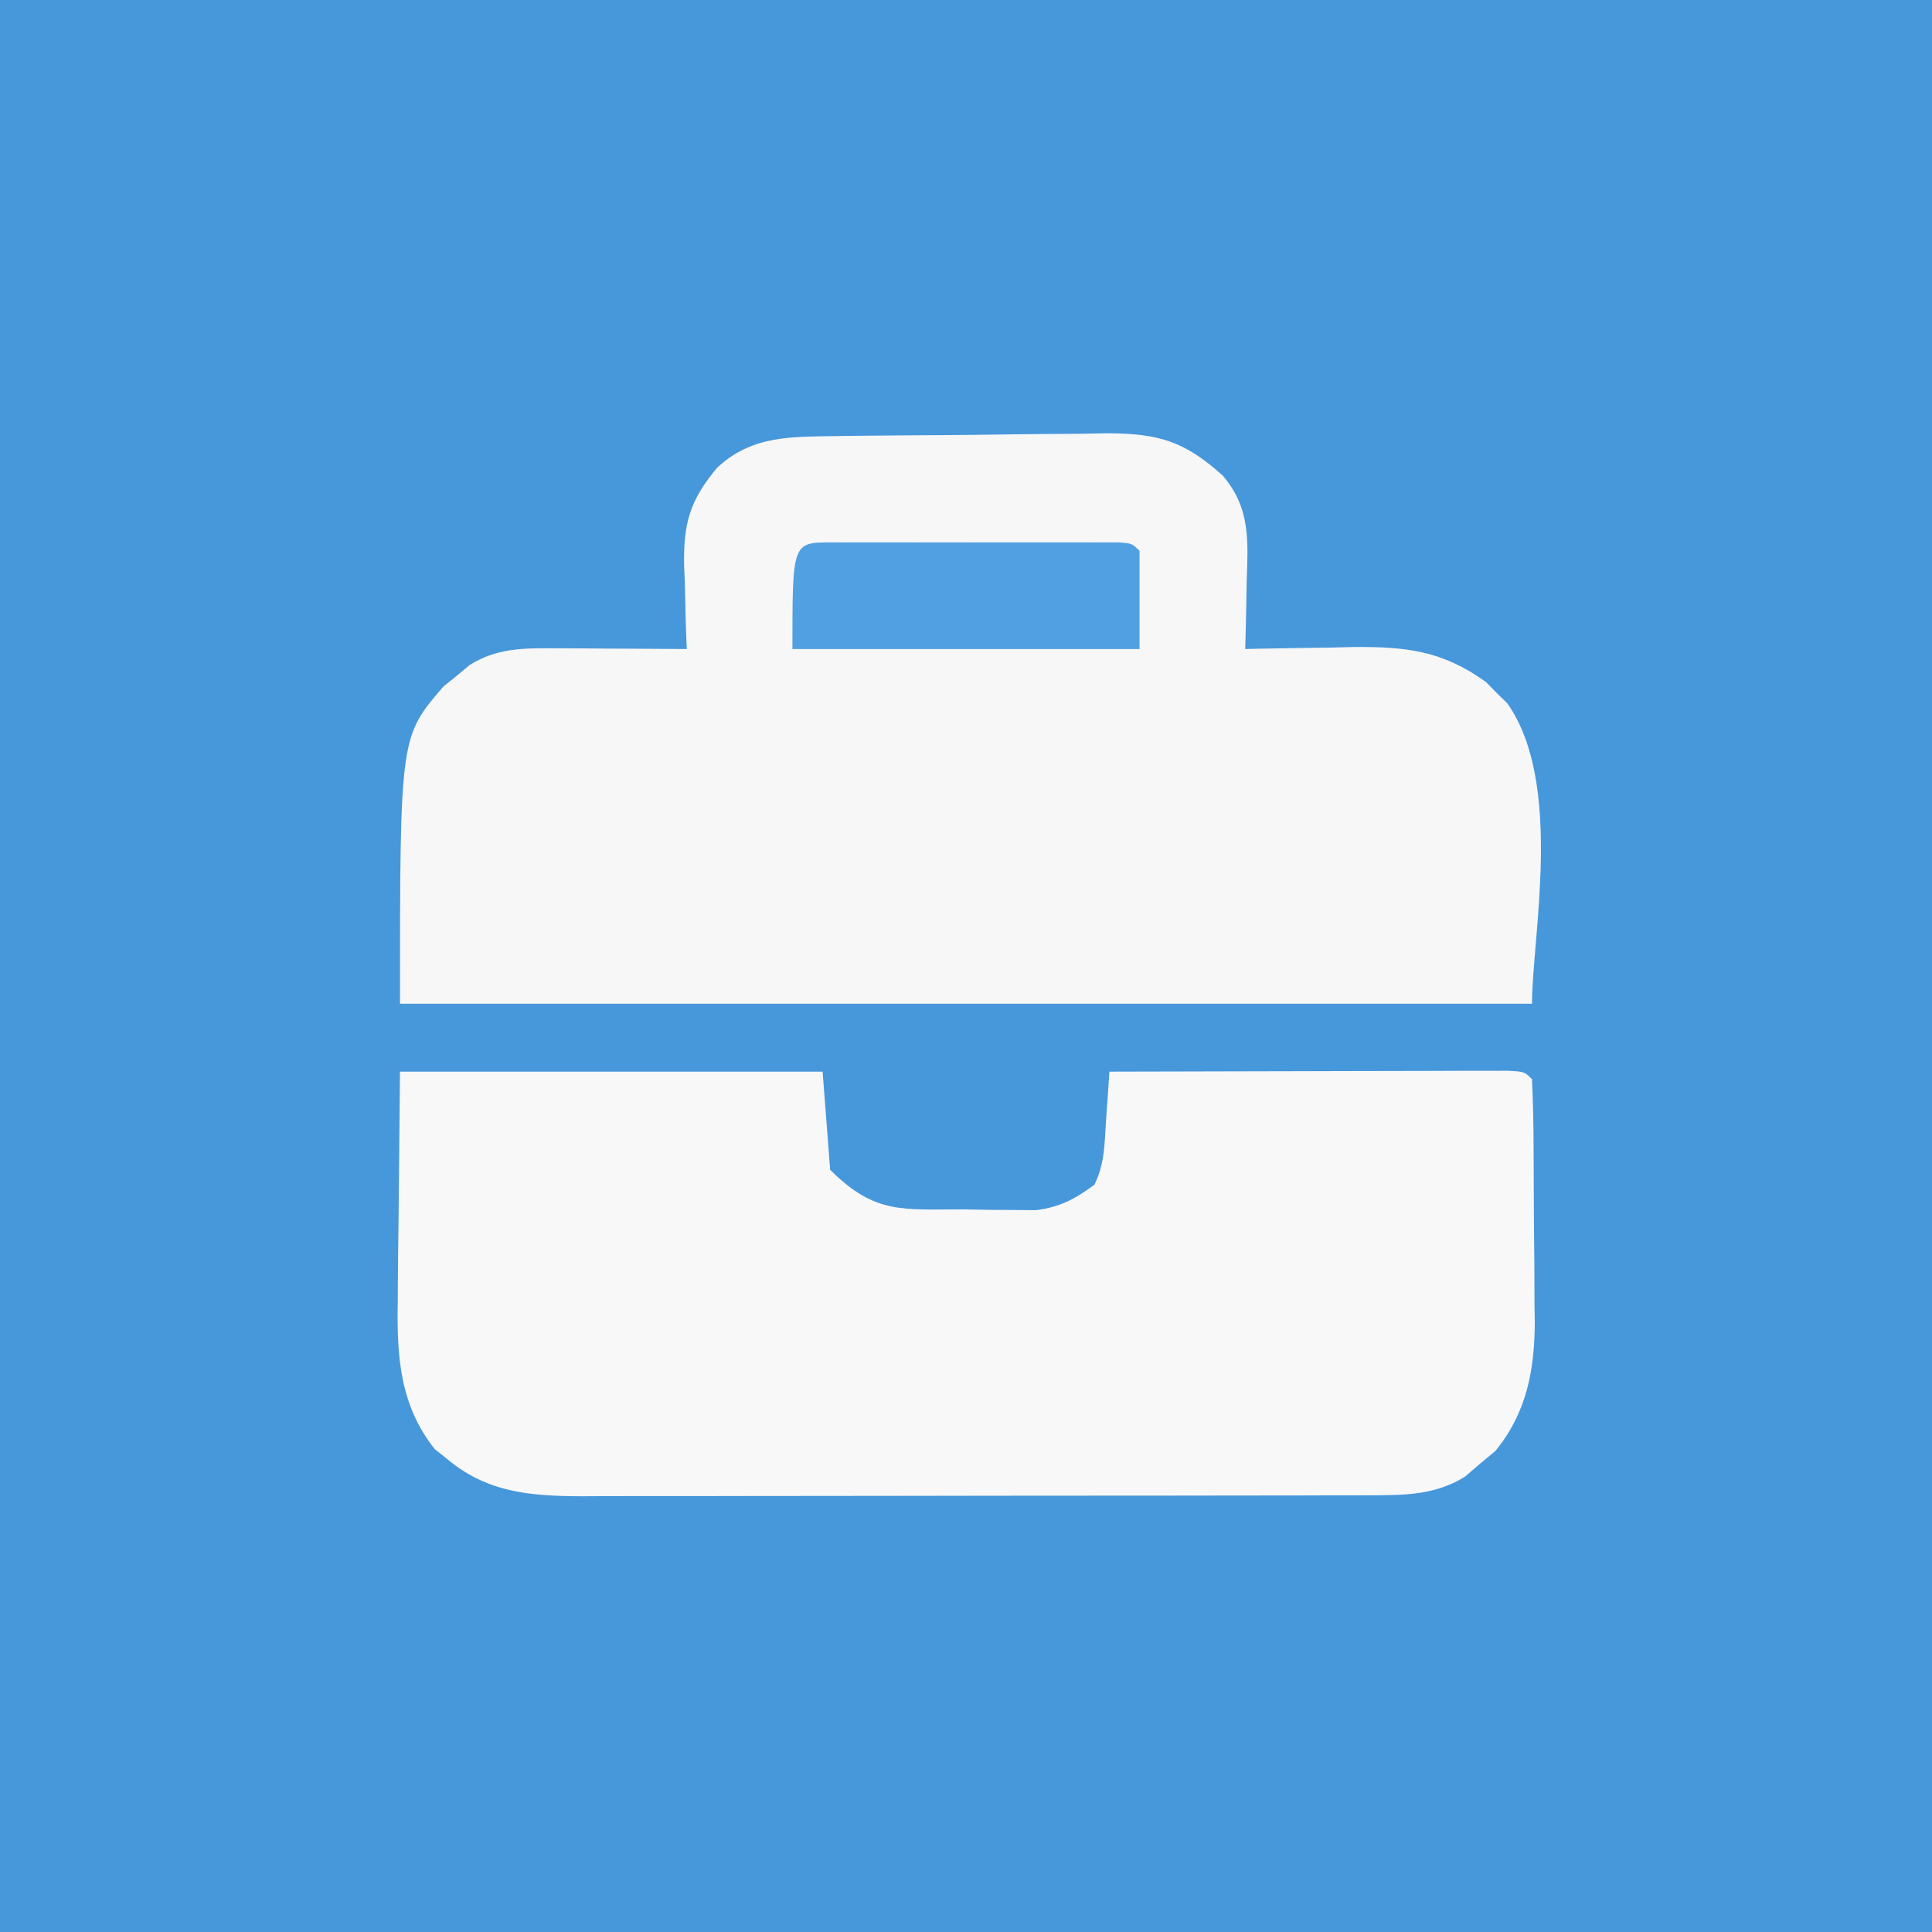 <?xml version="1.0" encoding="UTF-8"?>
<svg version="1.1" xmlns="http://www.w3.org/2000/svg" width="256" height="256">
<rect width="100%" height="100%" fill="#333333" stroke="none"/>
<path d="M0 0 C84.48 0 168.96 0 256 0 C256 84.48 256 168.96 256 256 C171.52 256 87.04 256 0 256 C0 171.52 0 87.04 0 0 Z " fill="#4797DB" transform="translate(0,0)"/>
<path d="M0 0 C0.998 -0.016 1.996 -0.032 3.025 -0.049 C7.564 -0.093 12.104 -0.134 16.644 -0.157 C19.036 -0.174 21.427 -0.201 23.819 -0.239 C27.279 -0.294 30.737 -0.316 34.198 -0.331 C35.262 -0.353 36.325 -0.376 37.421 -0.399 C44.273 -0.38 47.737 0.573 52.862 5.193 C56.642 9.571 56.218 14.009 56.049 19.505 C56.029 20.759 56.029 20.759 56.008 22.039 C55.973 24.09 55.919 26.142 55.862 28.193 C56.522 28.177 57.182 28.161 57.862 28.145 C60.883 28.083 63.903 28.044 66.924 28.005 C67.963 27.98 69.001 27.955 70.071 27.929 C77.097 27.862 81.977 28.38 87.788 32.587 C88.474 33.289 88.474 33.289 89.174 34.005 C89.645 34.466 90.115 34.926 90.6 35.4 C98.073 46.019 93.862 66.396 93.862 75.193 C44.362 75.193 -5.138 75.193 -56.138 75.193 C-56.138 39.816 -56.138 39.816 -50.357 33.134 C-49.506 32.452 -49.506 32.452 -48.638 31.755 C-48.071 31.282 -47.504 30.809 -46.919 30.322 C-43.374 28.075 -39.83 28.072 -35.716 28.095 C-34.692 28.098 -33.667 28.102 -32.611 28.105 C-31.547 28.113 -30.484 28.122 -29.388 28.13 C-28.309 28.135 -27.23 28.139 -26.119 28.144 C-23.458 28.156 -20.798 28.172 -18.138 28.193 C-18.185 26.963 -18.231 25.733 -18.279 24.466 C-18.316 22.834 -18.353 21.201 -18.388 19.568 C-18.438 18.356 -18.438 18.356 -18.49 17.119 C-18.579 11.611 -17.79 8.576 -14.138 4.193 C-9.996 0.317 -5.489 0.081 0 0 Z " fill="#F7F7F8" transform="translate(109.138,57.807)"/>
<path d="M0 0 C18.48 0 36.96 0 56 0 C56.495 6.435 56.495 6.435 57 13 C63.002 19.002 66.661 18.212 74.812 18.25 C75.906 18.271 77 18.291 78.127 18.312 C79.713 18.32 79.713 18.32 81.332 18.328 C82.299 18.337 83.265 18.347 84.261 18.356 C87.5 17.935 89.372 16.909 92 15 C93.416 12.167 93.346 9.525 93.562 6.375 C93.688 4.592 93.688 4.592 93.816 2.773 C93.877 1.858 93.938 0.943 94 0 C101.815 -0.025 109.629 -0.043 117.444 -0.055 C120.104 -0.06 122.765 -0.067 125.426 -0.075 C129.241 -0.088 133.056 -0.093 136.871 -0.098 C138.668 -0.105 138.668 -0.105 140.501 -0.113 C142.153 -0.113 142.153 -0.113 143.838 -0.114 C144.812 -0.116 145.787 -0.118 146.792 -0.12 C149 0 149 0 150 1 C150.126 3.791 150.189 6.556 150.203 9.348 C150.209 10.193 150.215 11.038 150.22 11.909 C150.23 13.706 150.236 15.502 150.24 17.299 C150.25 20.027 150.281 22.754 150.312 25.482 C150.319 27.229 150.324 28.976 150.328 30.723 C150.34 31.531 150.353 32.34 150.366 33.173 C150.341 39.55 149.297 45.199 145.133 50.277 C144.47 50.825 143.808 51.373 143.125 51.938 C142.468 52.503 141.81 53.069 141.133 53.652 C137.36 56.036 133.334 56.125 128.959 56.134 C127.968 56.138 126.977 56.142 125.956 56.147 C124.88 56.146 123.804 56.146 122.696 56.145 C121.554 56.149 120.412 56.152 119.235 56.155 C115.46 56.165 111.685 56.167 107.91 56.168 C105.286 56.171 102.662 56.175 100.038 56.178 C94.538 56.184 89.038 56.186 83.537 56.185 C77.187 56.185 70.837 56.195 64.487 56.211 C58.369 56.226 52.25 56.229 46.132 56.229 C43.533 56.23 40.934 56.234 38.335 56.242 C34.701 56.252 31.068 56.249 27.434 56.243 C26.36 56.249 25.286 56.254 24.179 56.26 C17.45 56.232 11.682 55.856 6.312 51.375 C5.471 50.706 5.471 50.706 4.613 50.023 C-0.054 44.17 -0.427 37.627 -0.293 30.469 C-0.29 29.69 -0.287 28.912 -0.284 28.11 C-0.268 25.24 -0.226 22.37 -0.188 19.5 C-0.126 13.065 -0.064 6.63 0 0 Z " fill="#F8F8F8" transform="translate(53,142)"/>
<path d="M0 0 C0.878 -0.003 1.755 -0.006 2.659 -0.01 C3.614 -0.008 4.568 -0.006 5.551 -0.003 C6.524 -0.004 7.496 -0.005 8.499 -0.006 C10.56 -0.007 12.621 -0.005 14.683 -0.001 C17.85 0.004 21.017 -0.001 24.184 -0.007 C26.181 -0.007 28.178 -0.005 30.176 -0.003 C31.13 -0.005 32.084 -0.007 33.067 -0.01 C34.384 -0.005 34.384 -0.005 35.727 0 C36.503 0.001 37.279 0.002 38.079 0.002 C39.863 0.129 39.863 0.129 40.863 1.129 C40.863 5.419 40.863 9.709 40.863 14.129 C25.683 14.129 10.503 14.129 -5.137 14.129 C-5.137 0.005 -5.137 0.005 0 0 Z " fill="#51A0E1" transform="translate(110.137,71.871)"/>
</svg>
